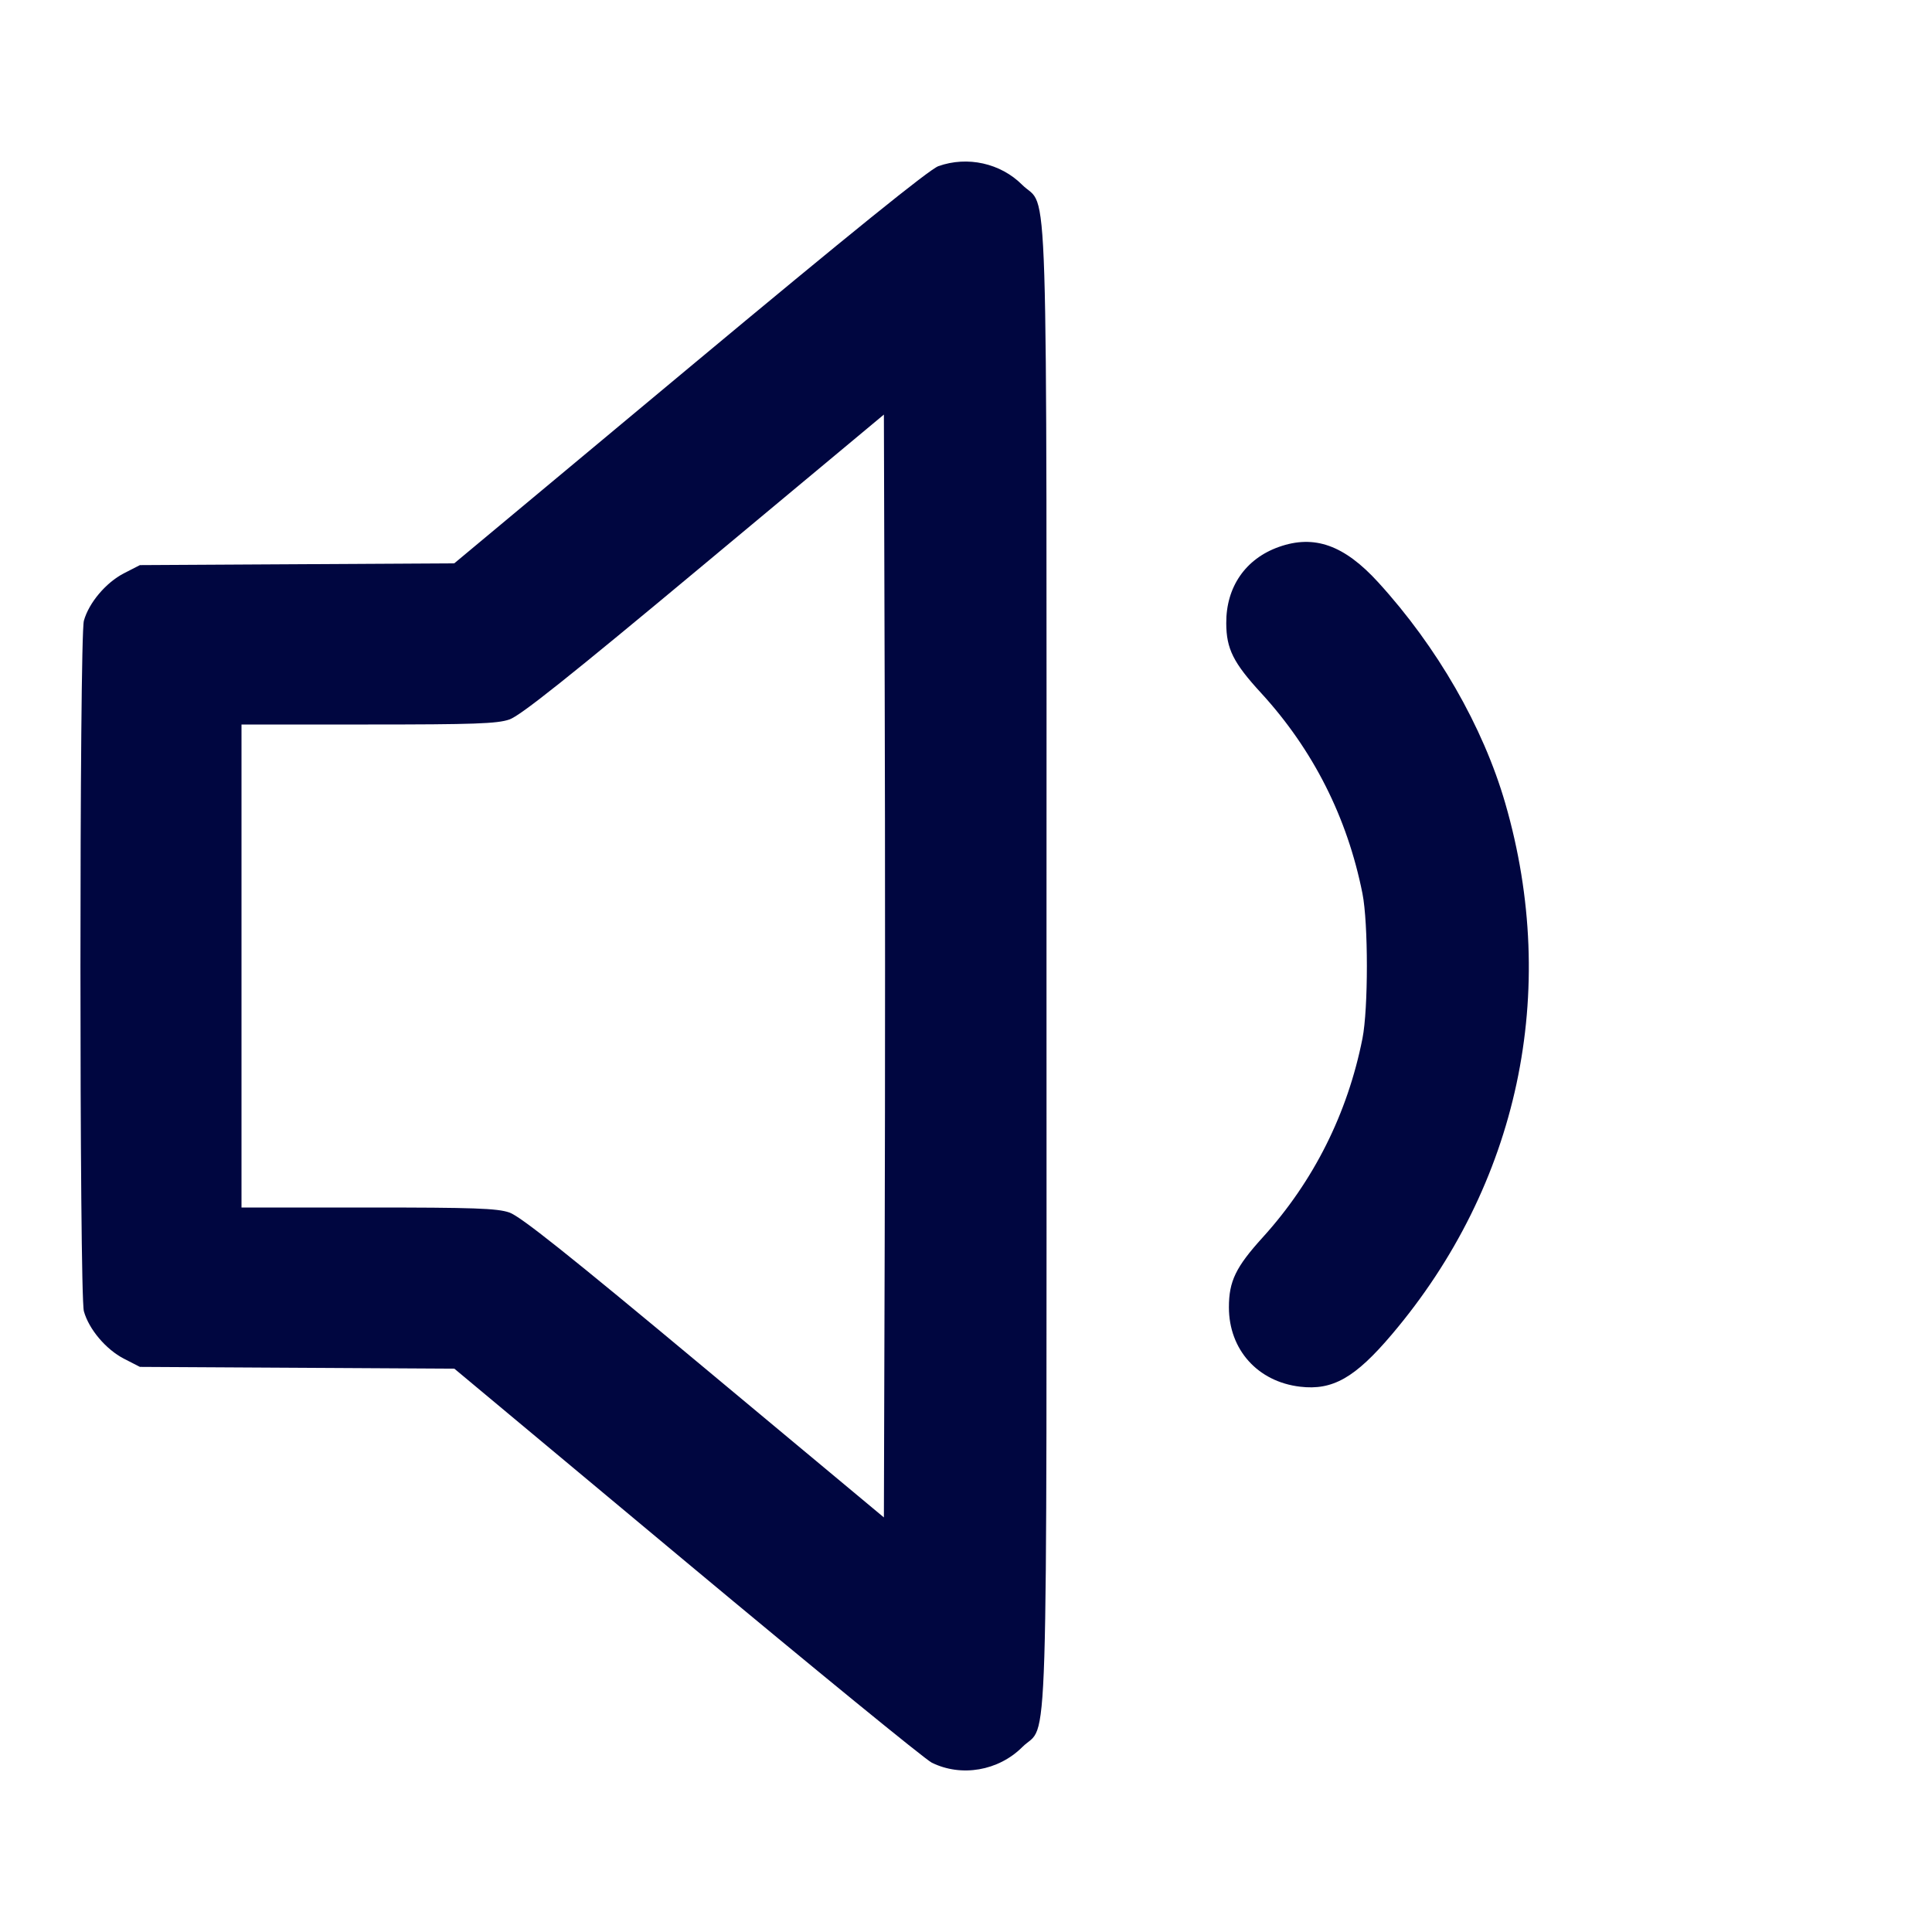<svg xmlns="http://www.w3.org/2000/svg" width="24" height="24" fill="currentColor" class="mmi mmi-volume-down" viewBox="0 0 24 24"><path d="M11.657 2.064 C 11.545 2.104,10.565 2.896,8.568 4.560 L 5.643 6.998 3.690 7.009 L 1.738 7.020 1.539 7.122 C 1.316 7.237,1.104 7.488,1.042 7.711 C 0.985 7.917,0.985 16.083,1.042 16.289 C 1.104 16.512,1.316 16.763,1.539 16.878 L 1.738 16.980 3.691 16.991 L 5.644 17.002 8.532 19.411 C 10.120 20.735,11.489 21.853,11.574 21.896 C 11.941 22.078,12.403 21.999,12.700 21.702 C 13.028 21.375,13.000 22.267,13.000 12.000 C 13.000 1.726,13.028 2.626,12.697 2.295 C 12.429 2.027,12.018 1.936,11.657 2.064 M10.990 15.425 L 10.980 18.850 8.744 16.987 C 7.061 15.584,6.463 15.108,6.327 15.062 C 6.176 15.010,5.885 15.000,4.573 15.000 L 3.000 15.000 3.000 12.000 L 3.000 9.000 4.573 9.000 C 5.885 9.000,6.176 8.990,6.327 8.938 C 6.463 8.892,7.061 8.416,8.744 7.013 L 10.980 5.150 10.990 8.575 C 10.996 10.459,10.996 13.541,10.990 15.425 M15.887 6.794 C 15.472 6.941,15.230 7.292,15.233 7.742 C 15.234 8.060,15.321 8.234,15.667 8.610 C 16.312 9.314,16.737 10.155,16.925 11.100 C 16.998 11.468,16.998 12.532,16.925 12.900 C 16.740 13.833,16.318 14.674,15.687 15.370 C 15.351 15.740,15.266 15.916,15.266 16.240 C 15.266 16.765,15.623 17.164,16.150 17.226 C 16.555 17.274,16.833 17.116,17.289 16.578 C 18.865 14.720,19.377 12.321,18.699 9.979 C 18.423 9.026,17.853 8.036,17.121 7.234 C 16.699 6.771,16.327 6.638,15.887 6.794 " fill="#000640" stroke="none" fill-rule="evenodd"></path></svg>